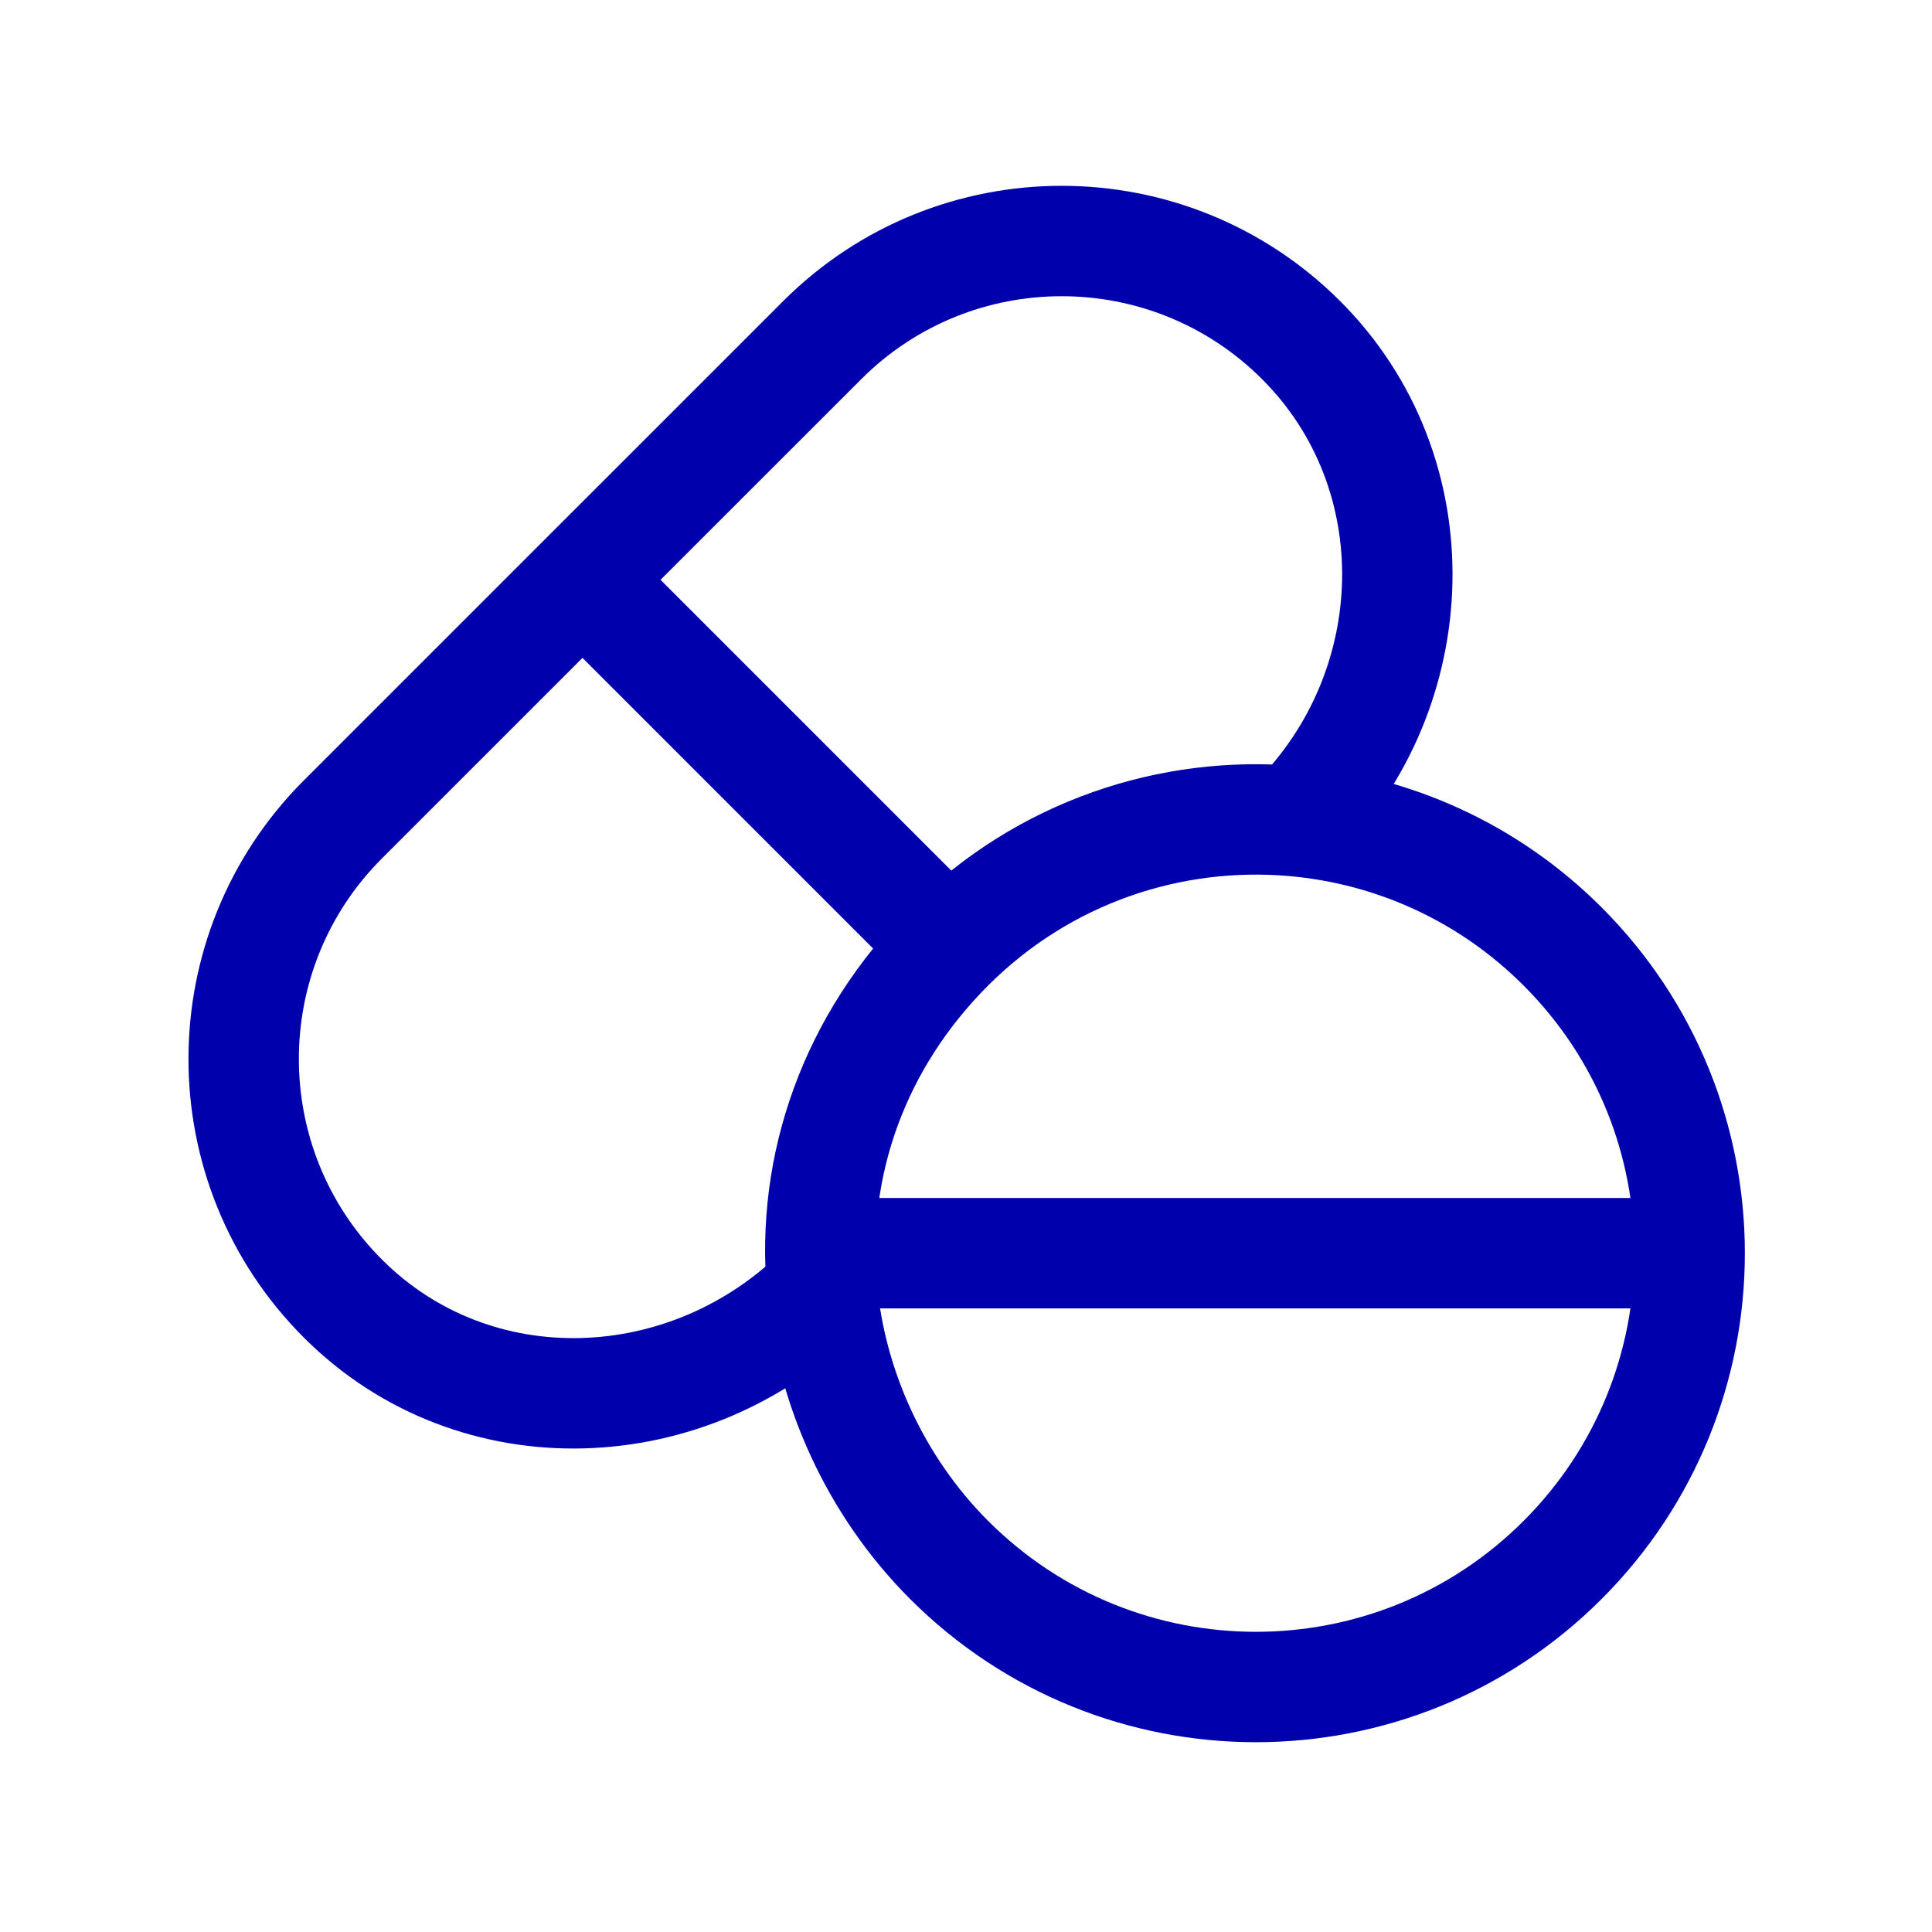 <svg width="35" height="35" viewBox="0 0 35 35" fill="none" xmlns="http://www.w3.org/2000/svg">
<path d="M10.552 10.504L6.212 14.844C3.815 17.241 3.815 21.128 6.212 23.525C8.609 25.922 12.495 25.755 14.893 23.358M10.552 10.504L14.893 6.164C17.29 3.767 21.176 3.767 23.573 6.164C25.97 8.561 25.854 12.479 23.457 14.876M10.552 10.504L17.194 17.146M14.893 23.358C15.055 25.121 15.845 26.91 17.194 28.26C20.263 31.329 25.239 31.329 28.308 28.26C31.377 25.191 31.377 20.215 28.308 17.146C26.953 15.791 25.227 15.035 23.457 14.876M14.893 23.358C14.685 21.112 15.475 18.866 17.194 17.146M23.457 14.876C21.218 14.675 18.909 15.432 17.194 17.146M14.893 22.703H30.61" stroke="#0000AC" stroke-width="2" stroke-linecap="round" stroke-linejoin="round"/>
</svg>
